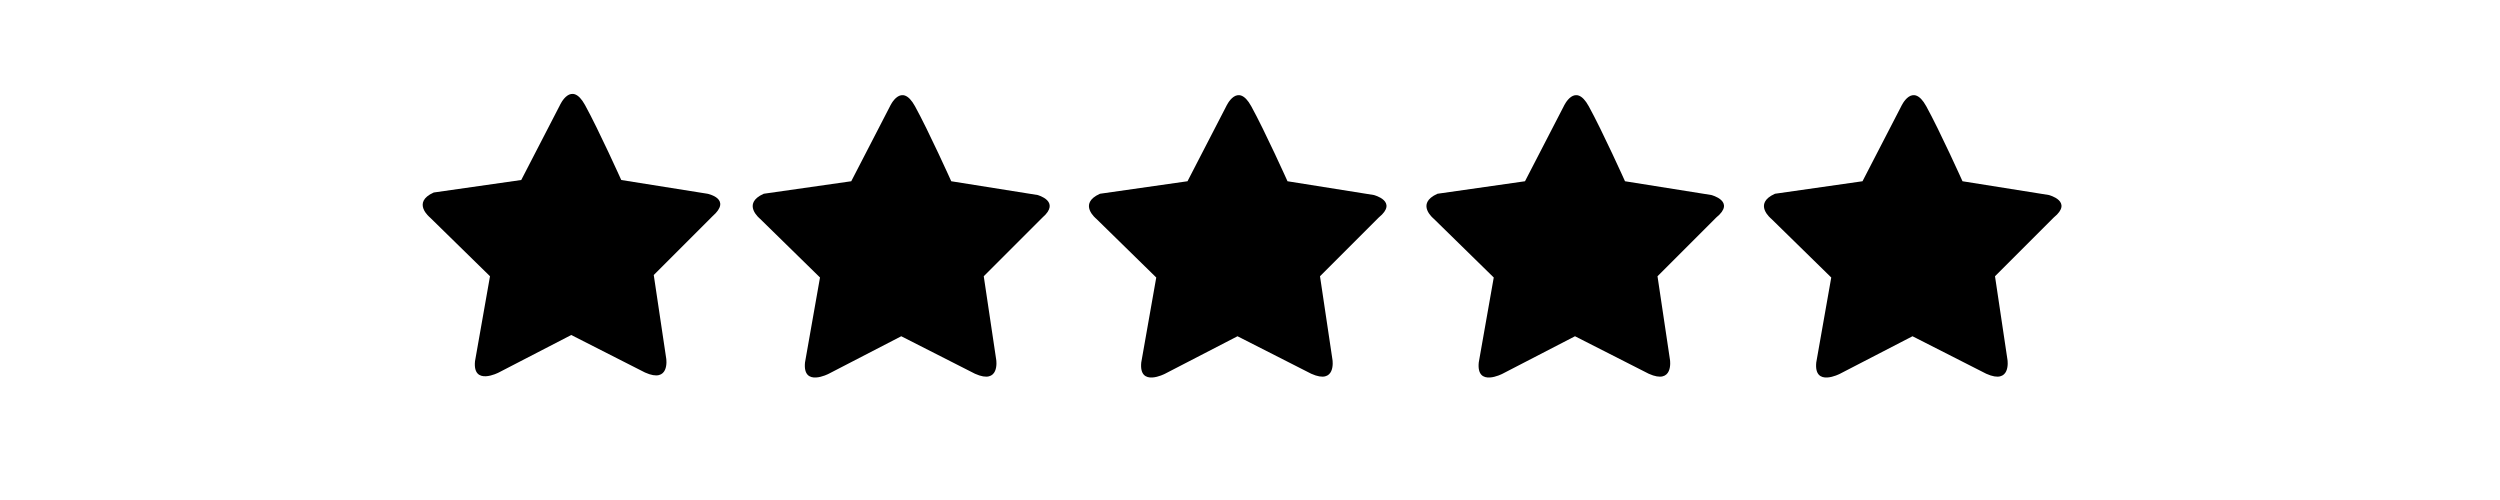 <?xml version="1.0" encoding="utf-8"?>
<!-- Generator: Adobe Illustrator 18.0.0, SVG Export Plug-In . SVG Version: 6.00 Build 0)  -->
<!DOCTYPE svg PUBLIC "-//W3C//DTD SVG 1.1//EN" "http://www.w3.org/Graphics/SVG/1.1/DTD/svg11.dtd">
<svg version="1.1" id="Capa_1" xmlns="http://www.w3.org/2000/svg" xmlns:xlink="http://www.w3.org/1999/xlink" x="0px" y="0px"
	 viewBox="152.4 232.4 200 40" enable-background="new 152.4 232.4 200 40" xml:space="preserve">
<g>
	<path d="M209,247.9l-6.9-1.1c0,0-1.8-4-2.9-6c-1.1-2-2,0-2,0l-3.1,6l-7,1c-1.8,0.8-0.3,2-0.3,2l4.8,4.7l-1.2,6.8
		c-0.2,2,1.9,0.9,1.9,0.9l5.8-3l5.9,3c2,0.9,1.7-1.1,1.7-1.1l-1-6.7l4.7-4.7C211,248.3,209,247.9,209,247.9z"/>
	<path d="M235.4,248l-6.9-1.1c0,0-1.8-4-2.9-6c-1.1-2-2,0-2,0l-3.1,6l-7,1c-1.8,0.8-0.3,2-0.3,2l4.8,4.7l-1.2,6.8
		c-0.2,2,1.9,0.9,1.9,0.9l5.8-3l5.9,3c2,0.9,1.7-1.1,1.7-1.1l-1-6.7l4.7-4.7C237.3,248.5,235.4,248,235.4,248z"/>
	<path d="M289.3,248l-6.9-1.1c0,0-1.8-4-2.9-6c-1.1-2-2,0-2,0l-3.1,6l-7,1c-1.8,0.8-0.3,2-0.3,2l4.8,4.7l-1.2,6.8
		c-0.2,2,1.9,0.9,1.9,0.9l5.8-3l5.9,3c2,0.9,1.7-1.1,1.7-1.1l-1-6.7l4.7-4.7C291.3,248.5,289.3,248,289.3,248z"/>
	<path d="M262.3,248l-6.9-1.1c0,0-1.8-4-2.9-6c-1.1-2-2,0-2,0l-3.1,6l-7,1c-1.8,0.8-0.3,2-0.3,2l4.8,4.7l-1.2,6.8
		c-0.2,2,1.9,0.9,1.9,0.9l5.8-3l5.9,3c2,0.9,1.7-1.1,1.7-1.1l-1-6.7l4.7-4.7C264.3,248.5,262.3,248,262.3,248z"/>
	<path d="M316.3,248l-6.9-1.1c0,0-1.8-4-2.9-6c-1.1-2-2,0-2,0l-3.1,6l-7,1c-1.8,0.8-0.3,2-0.3,2l4.8,4.7l-1.2,6.8
		c-0.2,2,1.9,0.9,1.9,0.9l5.8-3l5.9,3c2,0.9,1.7-1.1,1.7-1.1l-1-6.7l4.7-4.7C318.3,248.5,316.3,248,316.3,248z"/>
</g>
</svg>
